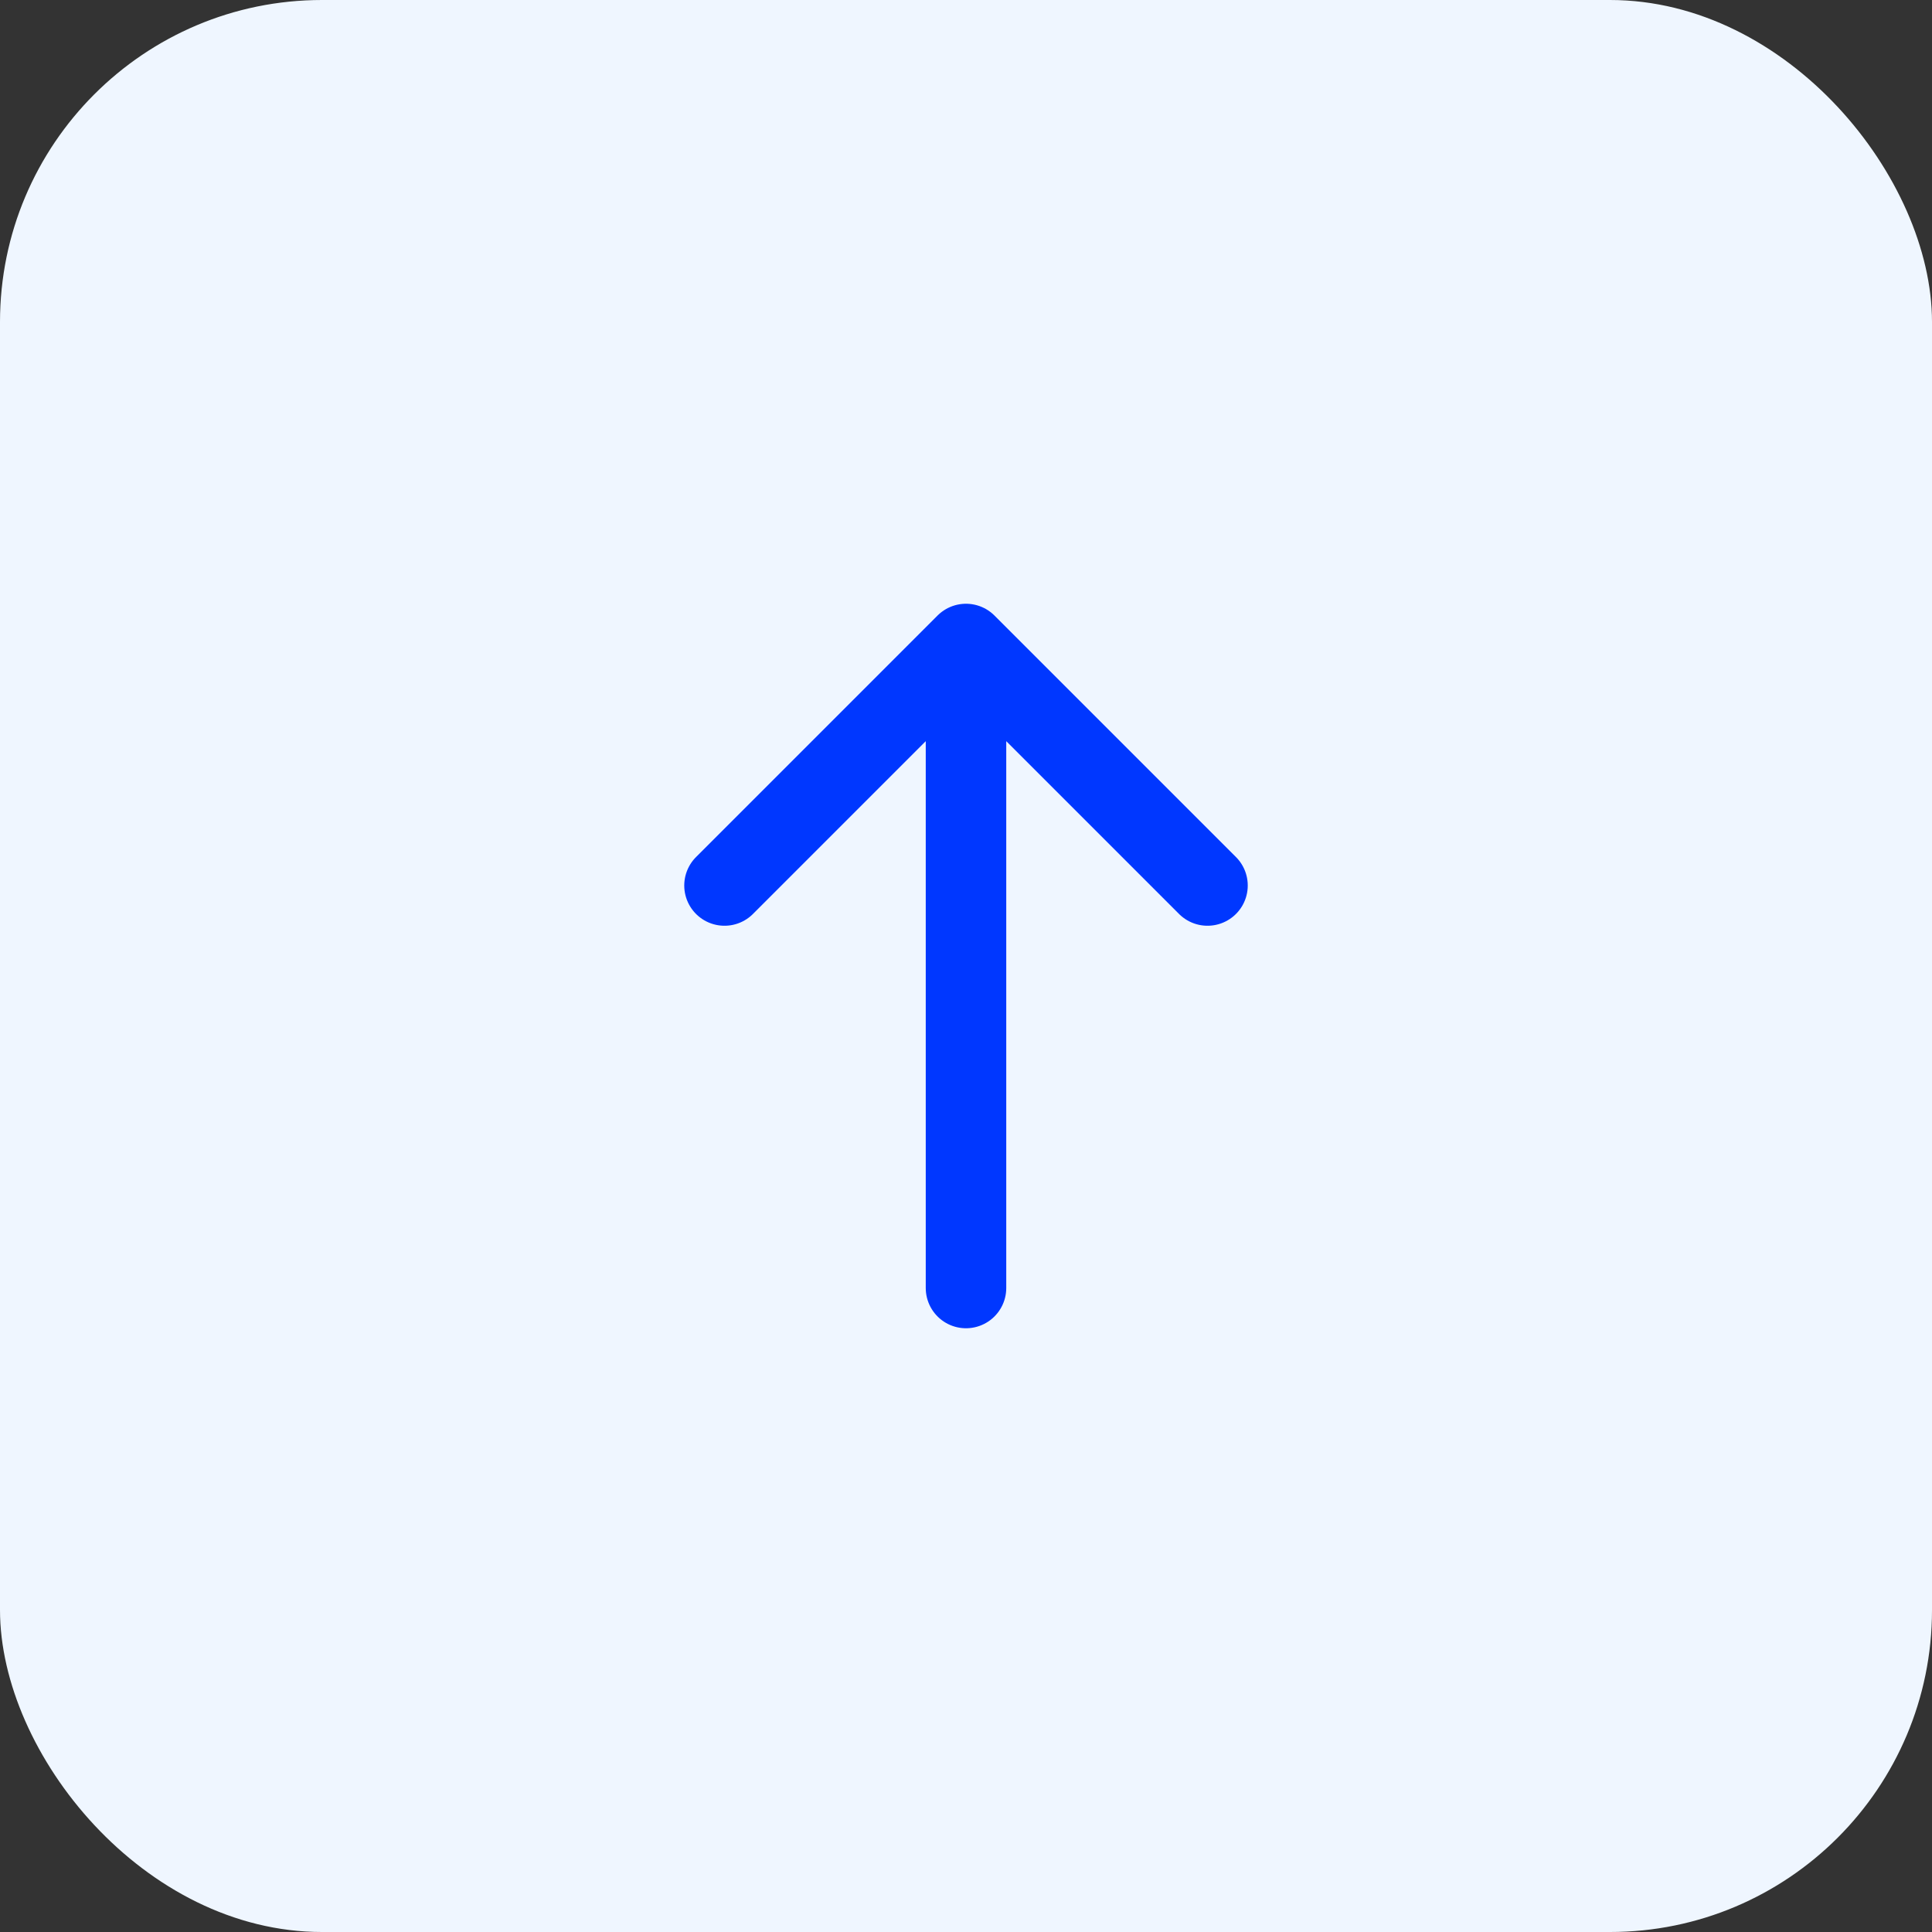 <?xml version="1.0" encoding="UTF-8"?>
<svg width="48" height="48" viewBox="0 0 48 48" fill="none" xmlns="http://www.w3.org/2000/svg">
  <rect x="0" y="0" width="48" height="48" fill="#333333" stroke="none"/>
  <rect width="48" height="48" rx="8" fill="#EFF6FF"/>
  <path d="M24 32V16M24 16L18 22M24 16L30 22" stroke="#0037FF" stroke-width="2" stroke-linecap="round" stroke-linejoin="round"/>
</svg> 